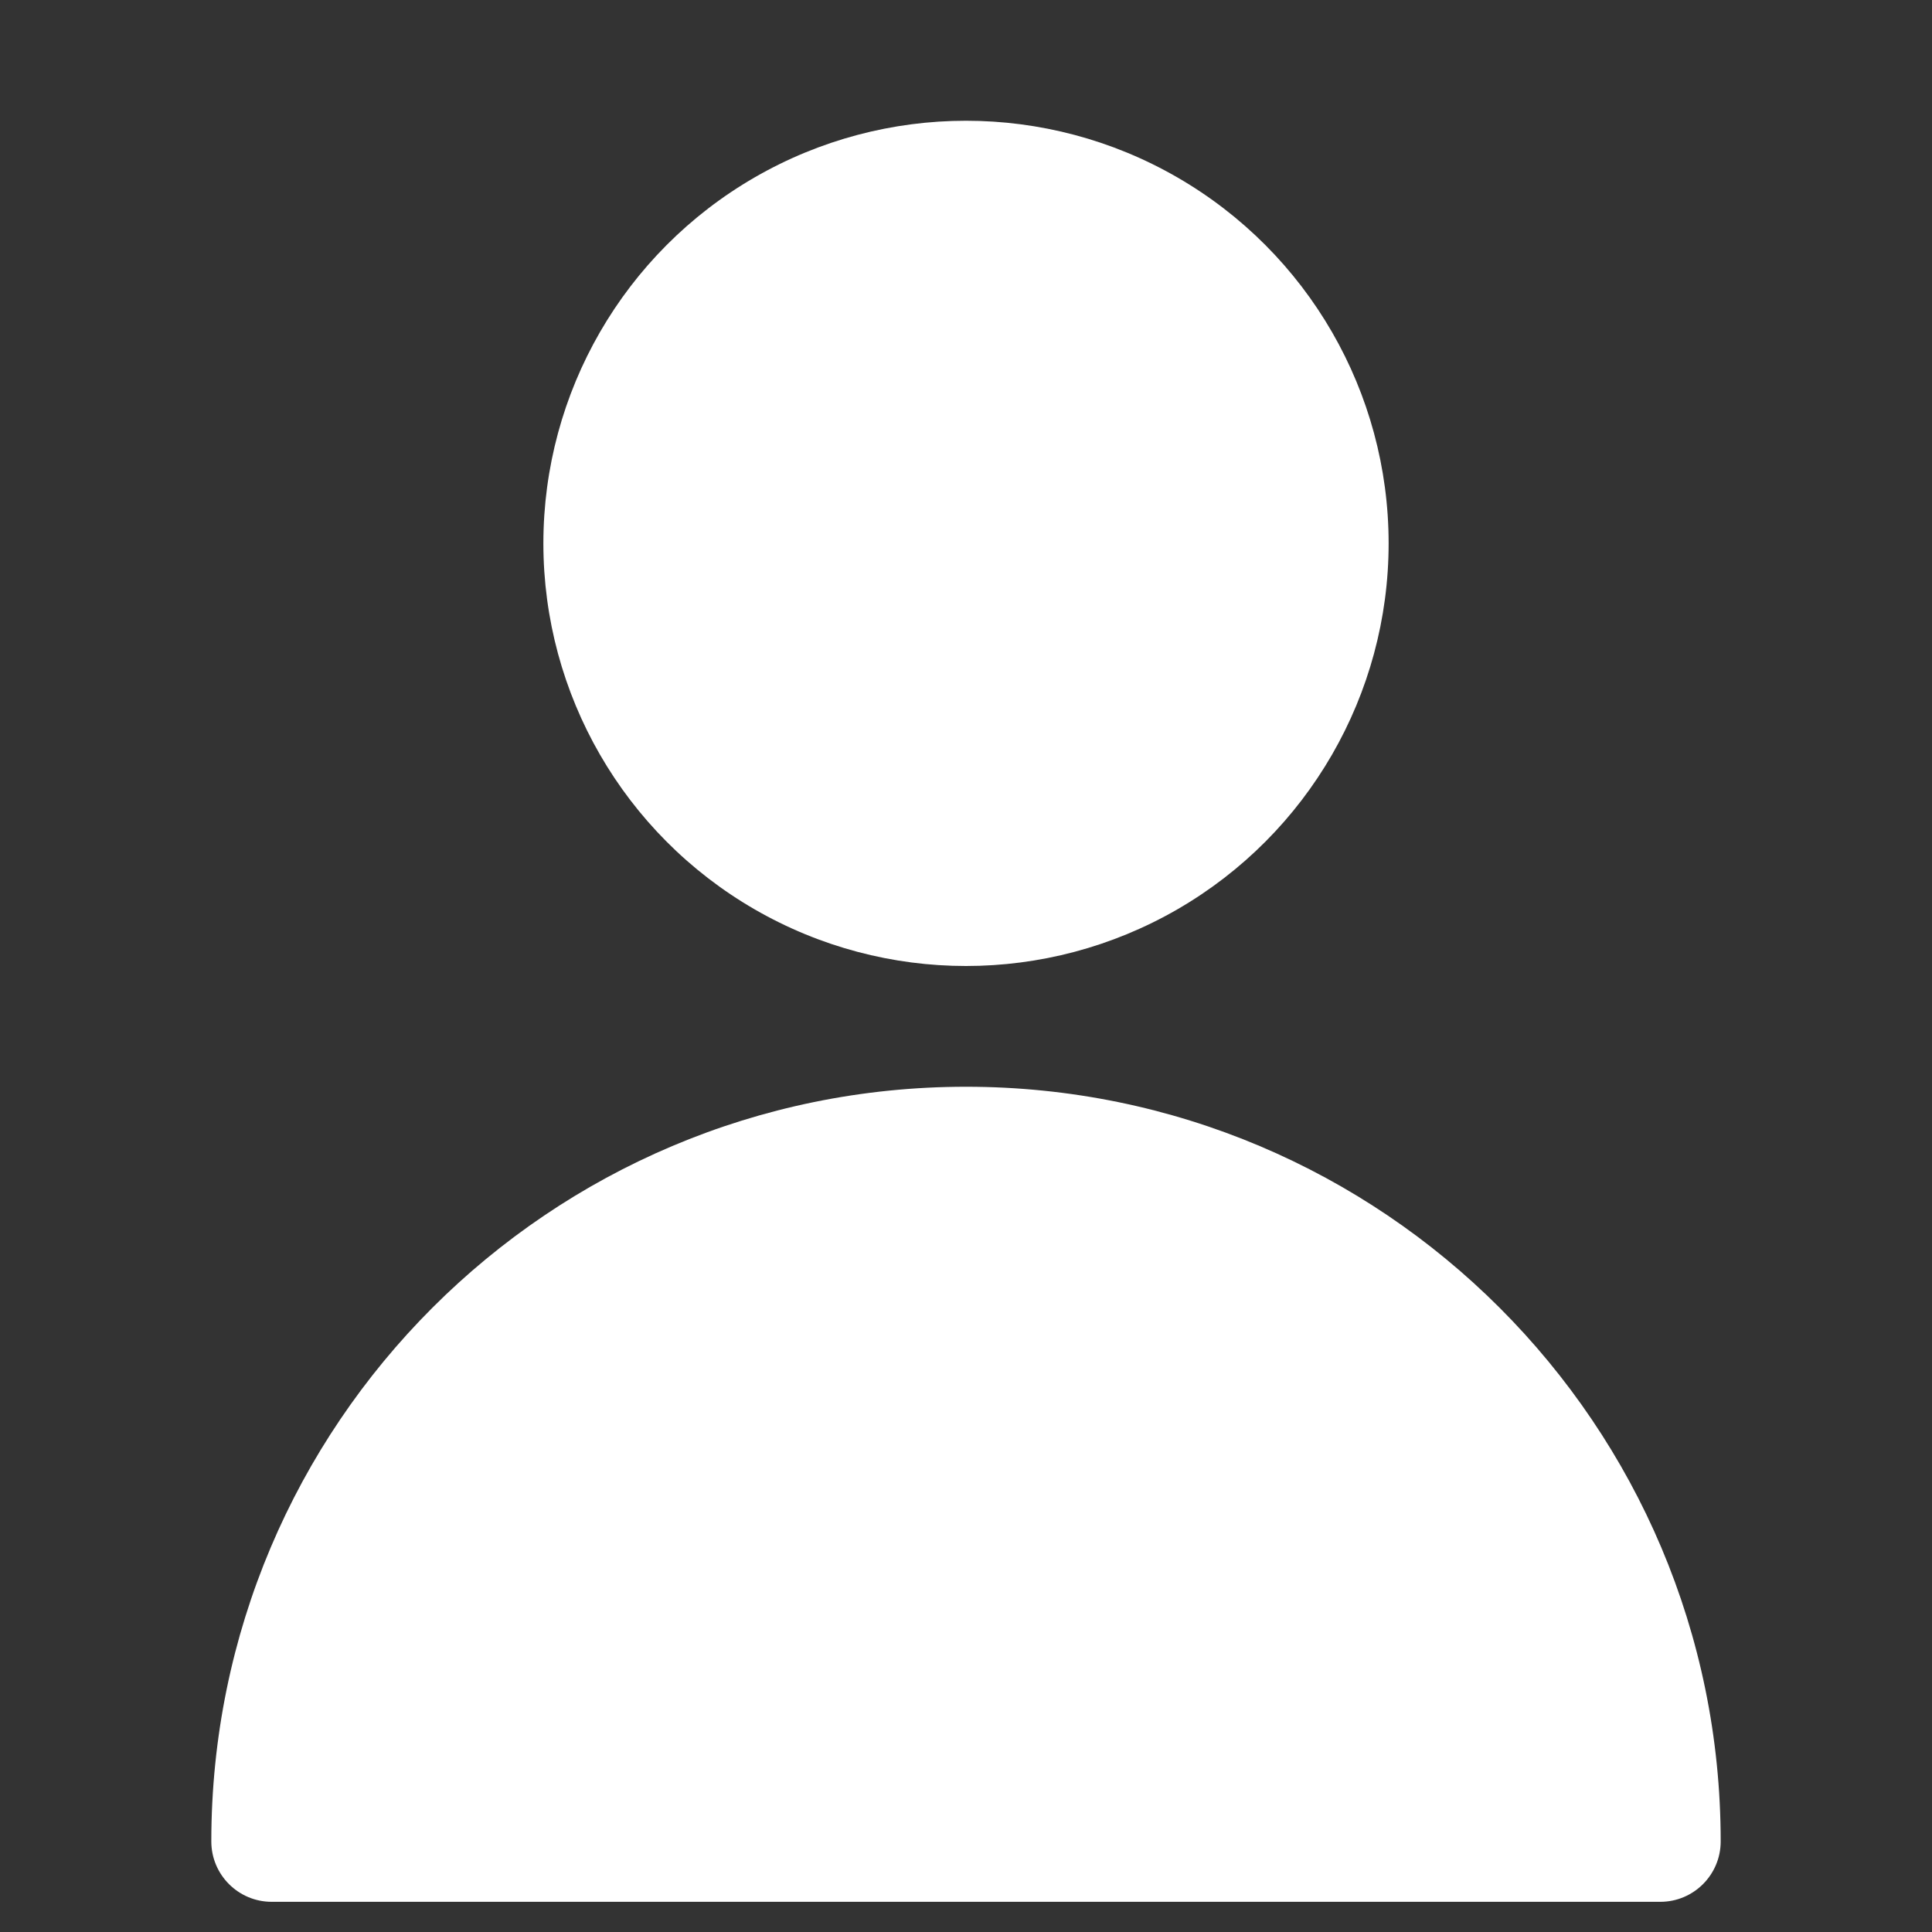<svg
    version="1.1"
    id="Layer_1"
    xmlns="http://www.w3.org/2000/svg"
    xmlns:xlink="http://www.w3.org/1999/xlink"
    viewBox="0 0 64 64"
    xml:space="preserve"
    width="64px"
    height="64px"
>
    <rect x="0" y="0" width="64" height="64" fill="#333333" stroke="none"/>
    <circle style="fill:#ffffff;" cx="32" cy="18" r="14"/>
    <path style="fill:#ffffff;" d="M32,36c-13.807,0-25,11.193-25,25c0,1.104,0.896,2,2,2h46c1.104,0,2-0.896,2-2
        C57,47.193,45.807,36,32,36z"/>
</svg>
